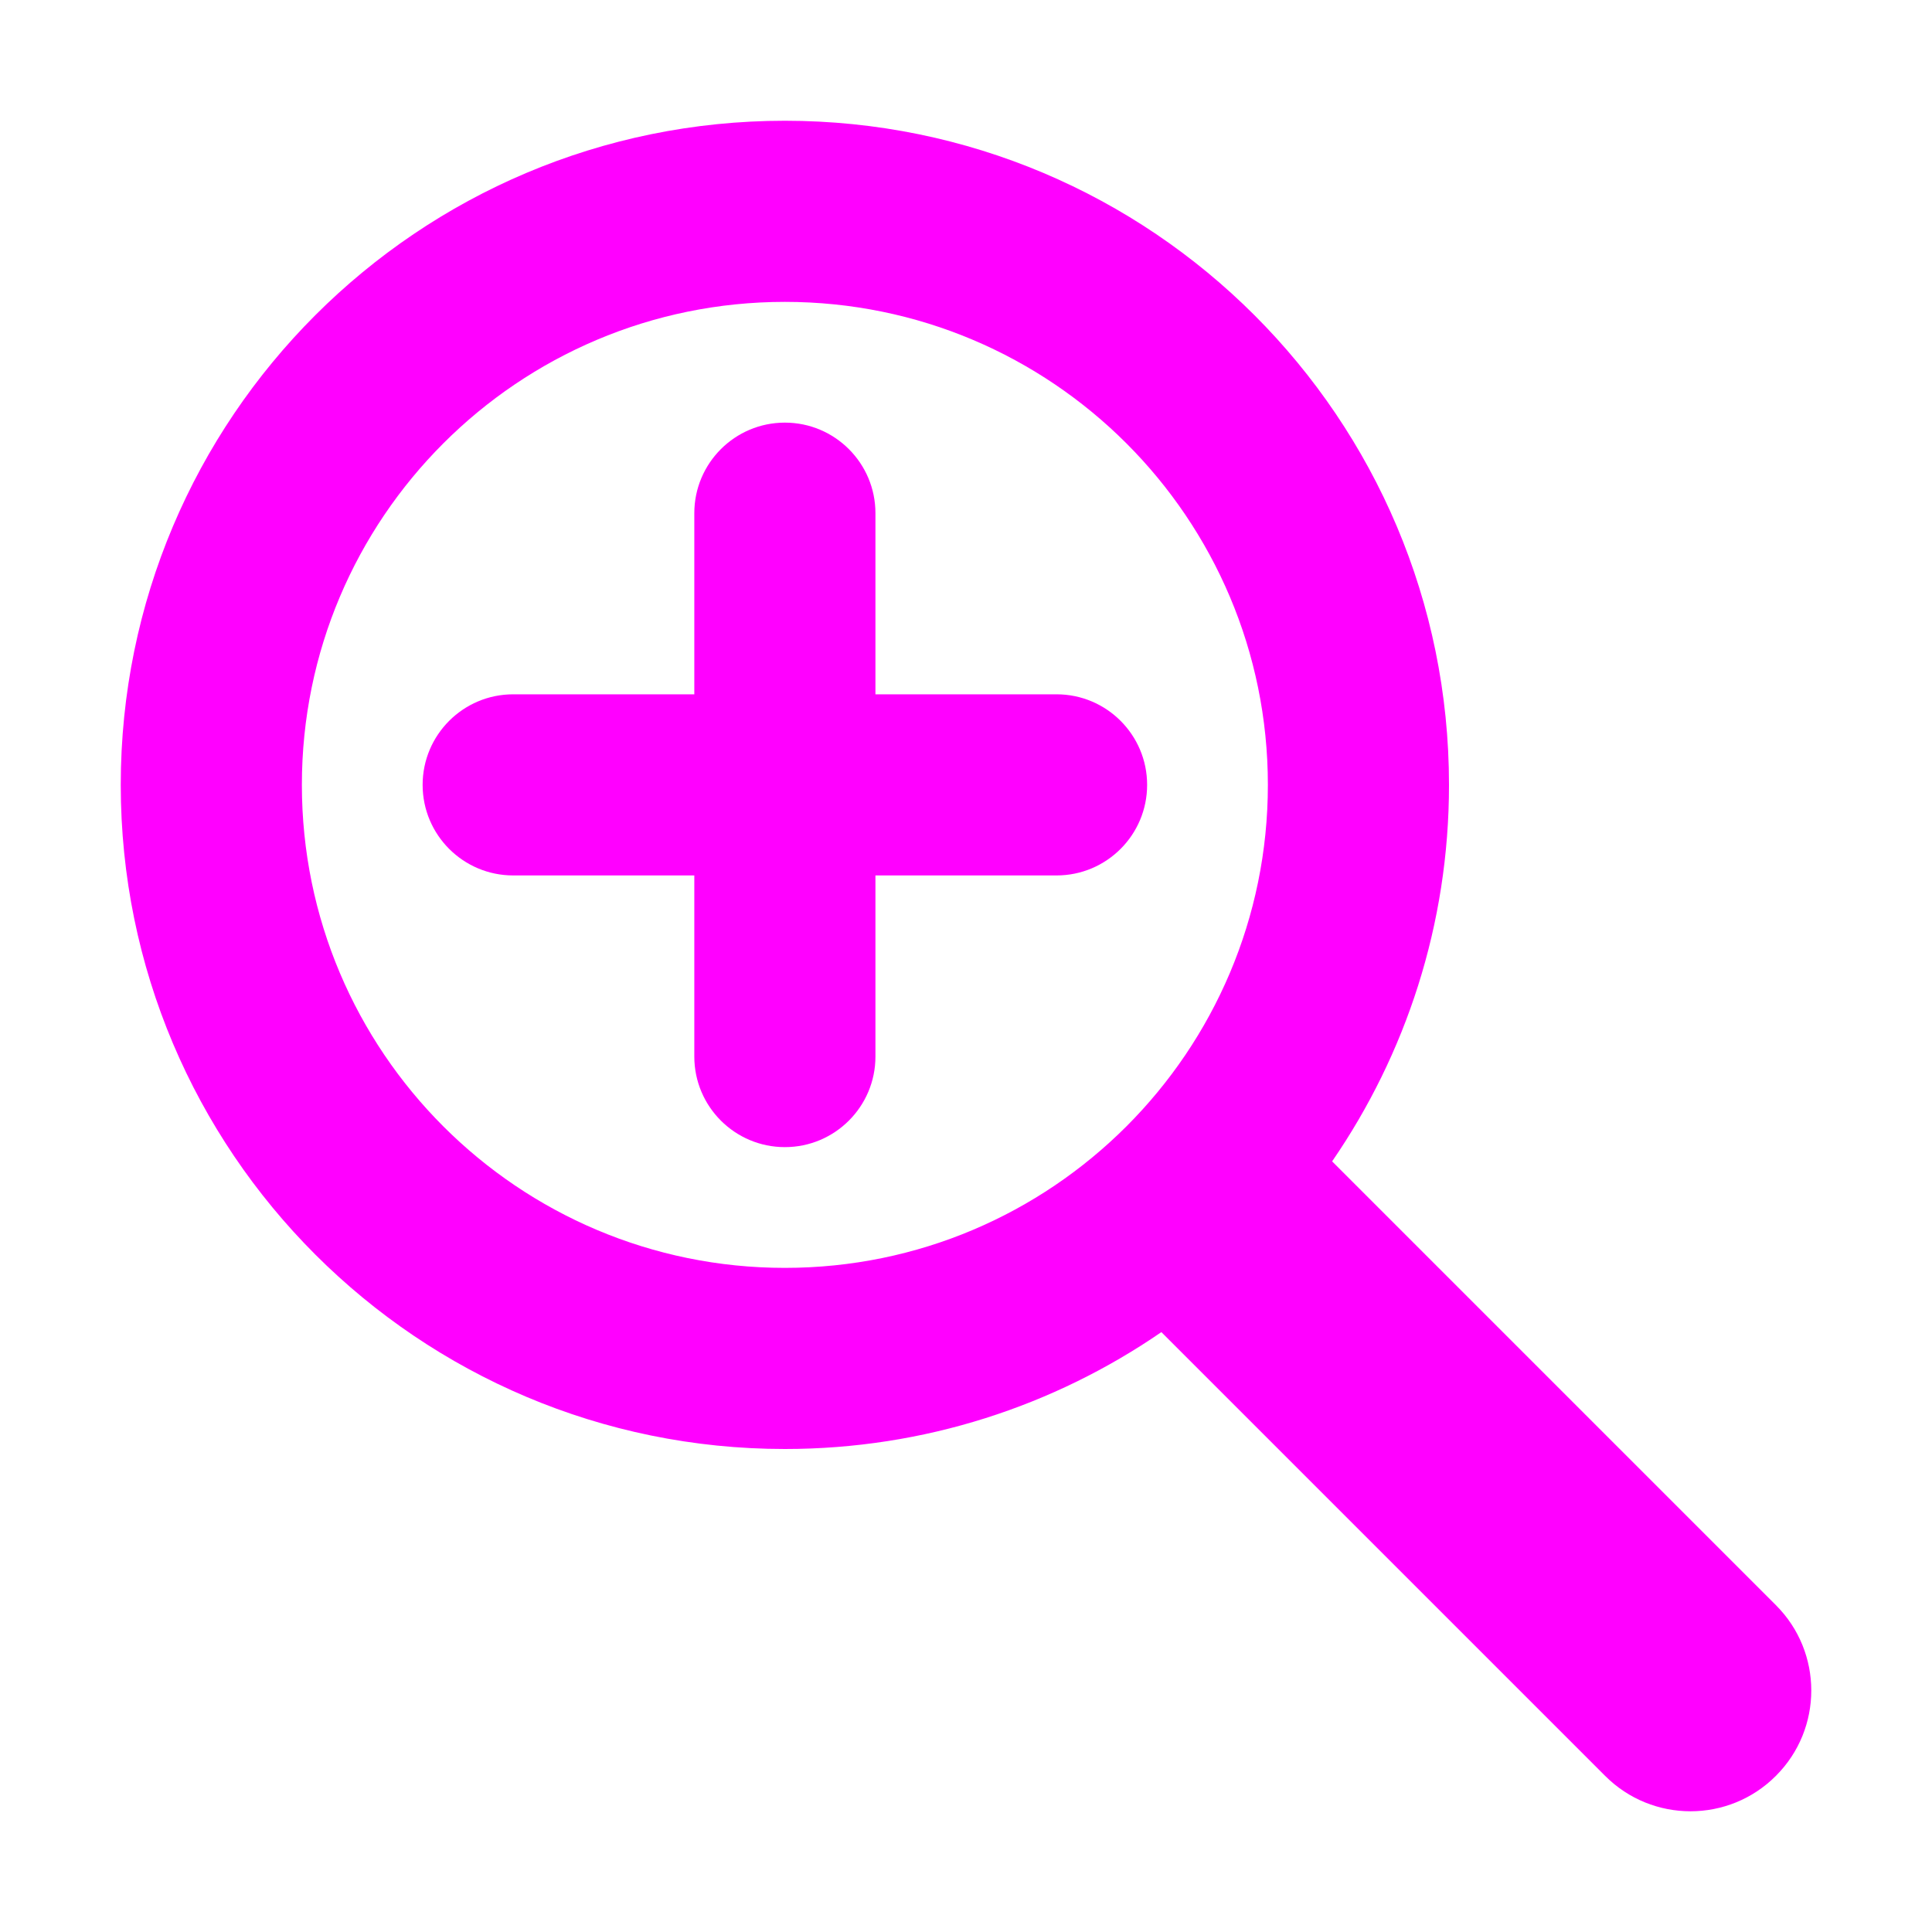 <svg width="16" height="16" viewBox="0 0 16 16" fill="none" xmlns="http://www.w3.org/2000/svg">
<g clip-path="url(#clip0_2376_2569)">
<path fill-rule="evenodd" clip-rule="evenodd" d="M10.5 6.5C10.5 8.709 8.709 10.5 6.5 10.5C4.291 10.5 2.5 8.709 2.5 6.5C2.5 4.291 4.291 2.5 6.5 2.5C8.709 2.5 10.5 4.291 10.5 6.5ZM9.618 11.032C8.731 11.642 7.657 12 6.5 12C3.462 12 1 9.538 1 6.5C1 3.462 3.462 1 6.5 1C9.538 1 12 3.462 12 6.5C12 7.657 11.642 8.731 11.032 9.618L14.707 13.293C15.098 13.683 15.098 14.317 14.707 14.707C14.317 15.098 13.683 15.098 13.293 14.707L9.618 11.032Z" fill="#FF00FF"/>
<g clip-path="url(#clip1_2376_2569)">
<path fill-rule="evenodd" clip-rule="evenodd" d="M6.5 3.5C6.914 3.5 7.25 3.836 7.25 4.25V5.75H8.75C9.164 5.75 9.5 6.086 9.5 6.5C9.5 6.914 9.164 7.25 8.75 7.25H7.25V8.75C7.25 9.164 6.914 9.5 6.5 9.5C6.086 9.5 5.75 9.164 5.75 8.75V7.25H4.25C3.836 7.25 3.5 6.914 3.5 6.5C3.5 6.086 3.836 5.75 4.25 5.75H5.75V4.25C5.75 3.836 6.086 3.5 6.5 3.5Z" fill="#FF00FF"/>
</g>
</g>
<defs>
<clipPath id="clip0_2376_2569">
<rect width="16" height="16" fill="white"/>
</clipPath>
<clipPath id="clip1_2376_2569">
<rect width="6" height="6" fill="white" transform="translate(3.5 3.5)"/>
</clipPath>
</defs>
</svg>
